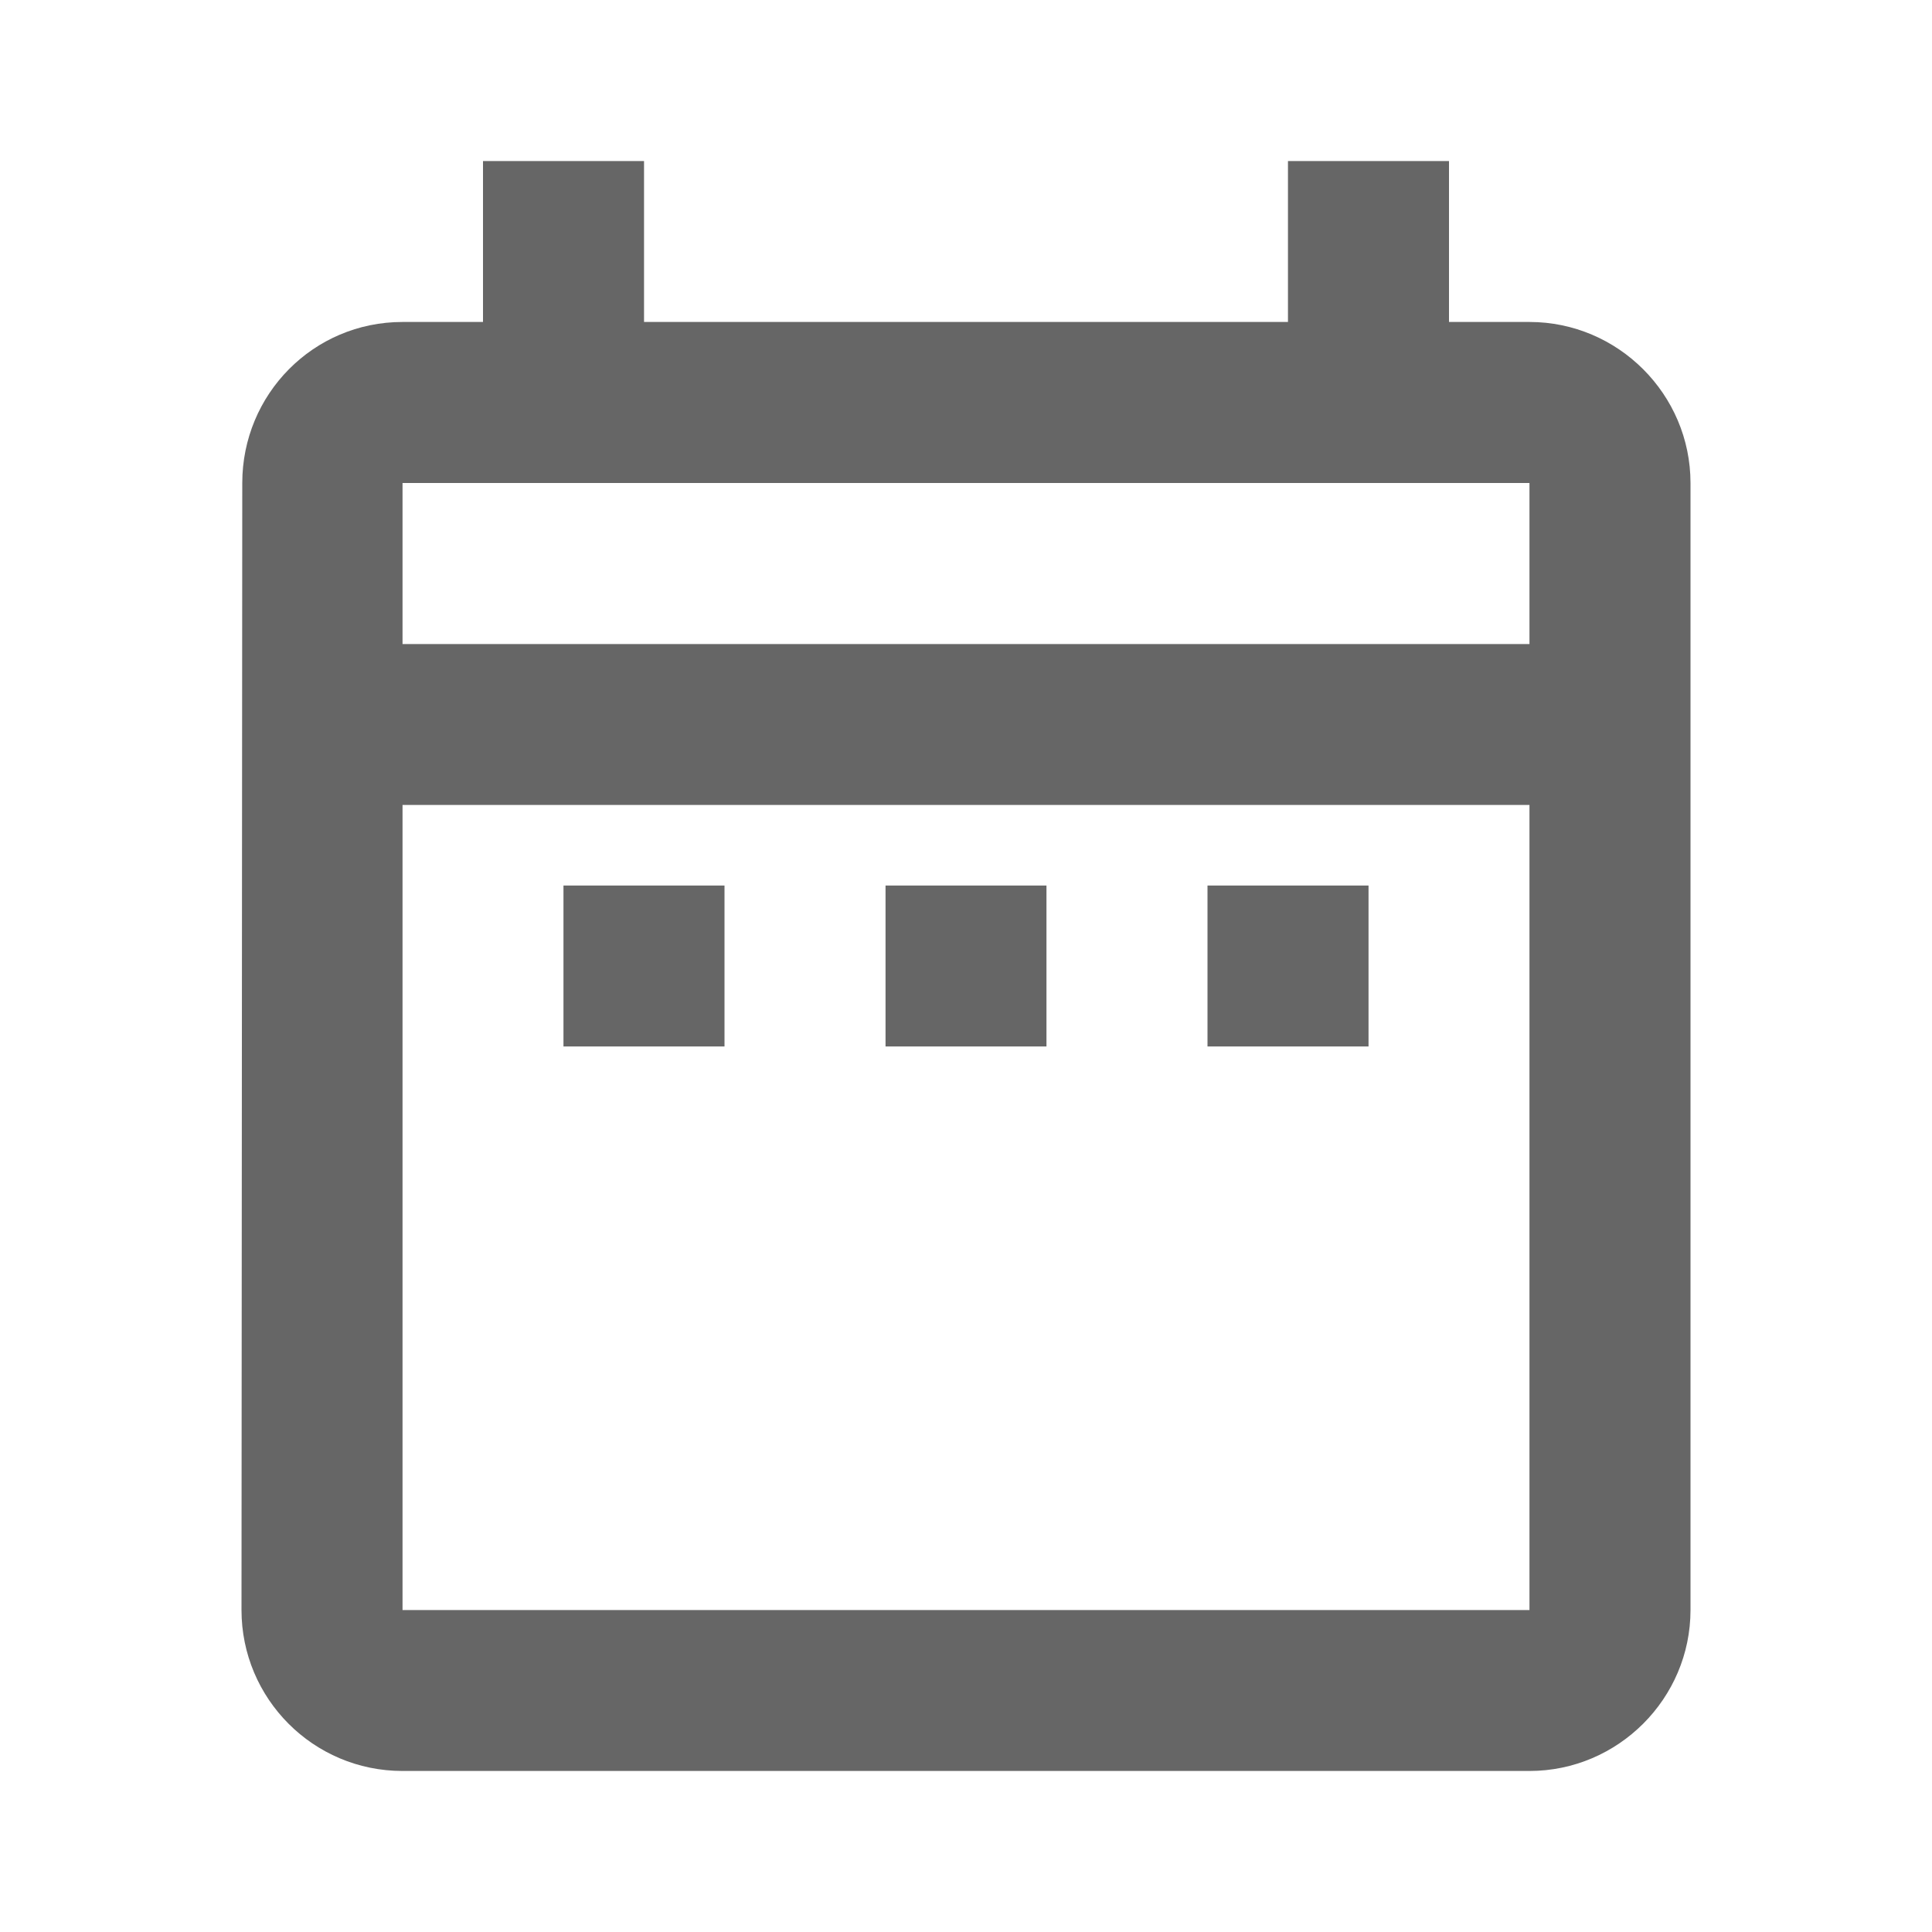 <svg width="20" height="20" viewBox="0 0 20 20" fill="none" xmlns="http://www.w3.org/2000/svg">
<g id="date_range" clip-path="url(#clip0_19_1746)">
<path id="Vector" d="M5.833 9.167H7.5V10.833H5.833V9.167ZM17.5 5V16.667C17.5 17.583 16.75 18.333 15.833 18.333H4.167C3.242 18.333 2.5 17.583 2.5 16.667L2.508 5C2.508 4.083 3.242 3.333 4.167 3.333H5V1.667H6.667V3.333H13.333V1.667H15V3.333H15.833C16.75 3.333 17.5 4.083 17.5 5ZM4.167 6.667H15.833V5H4.167V6.667ZM15.833 16.667V8.333H4.167V16.667H15.833ZM12.5 10.833H14.167V9.167H12.5V10.833ZM9.167 10.833H10.833V9.167H9.167V10.833Z" fill="#666666"/>
</g>
<defs>
<clipPath id="clip0_19_1746">
<rect width="20" height="20" fill="white"/>
</clipPath>
</defs>
</svg>
